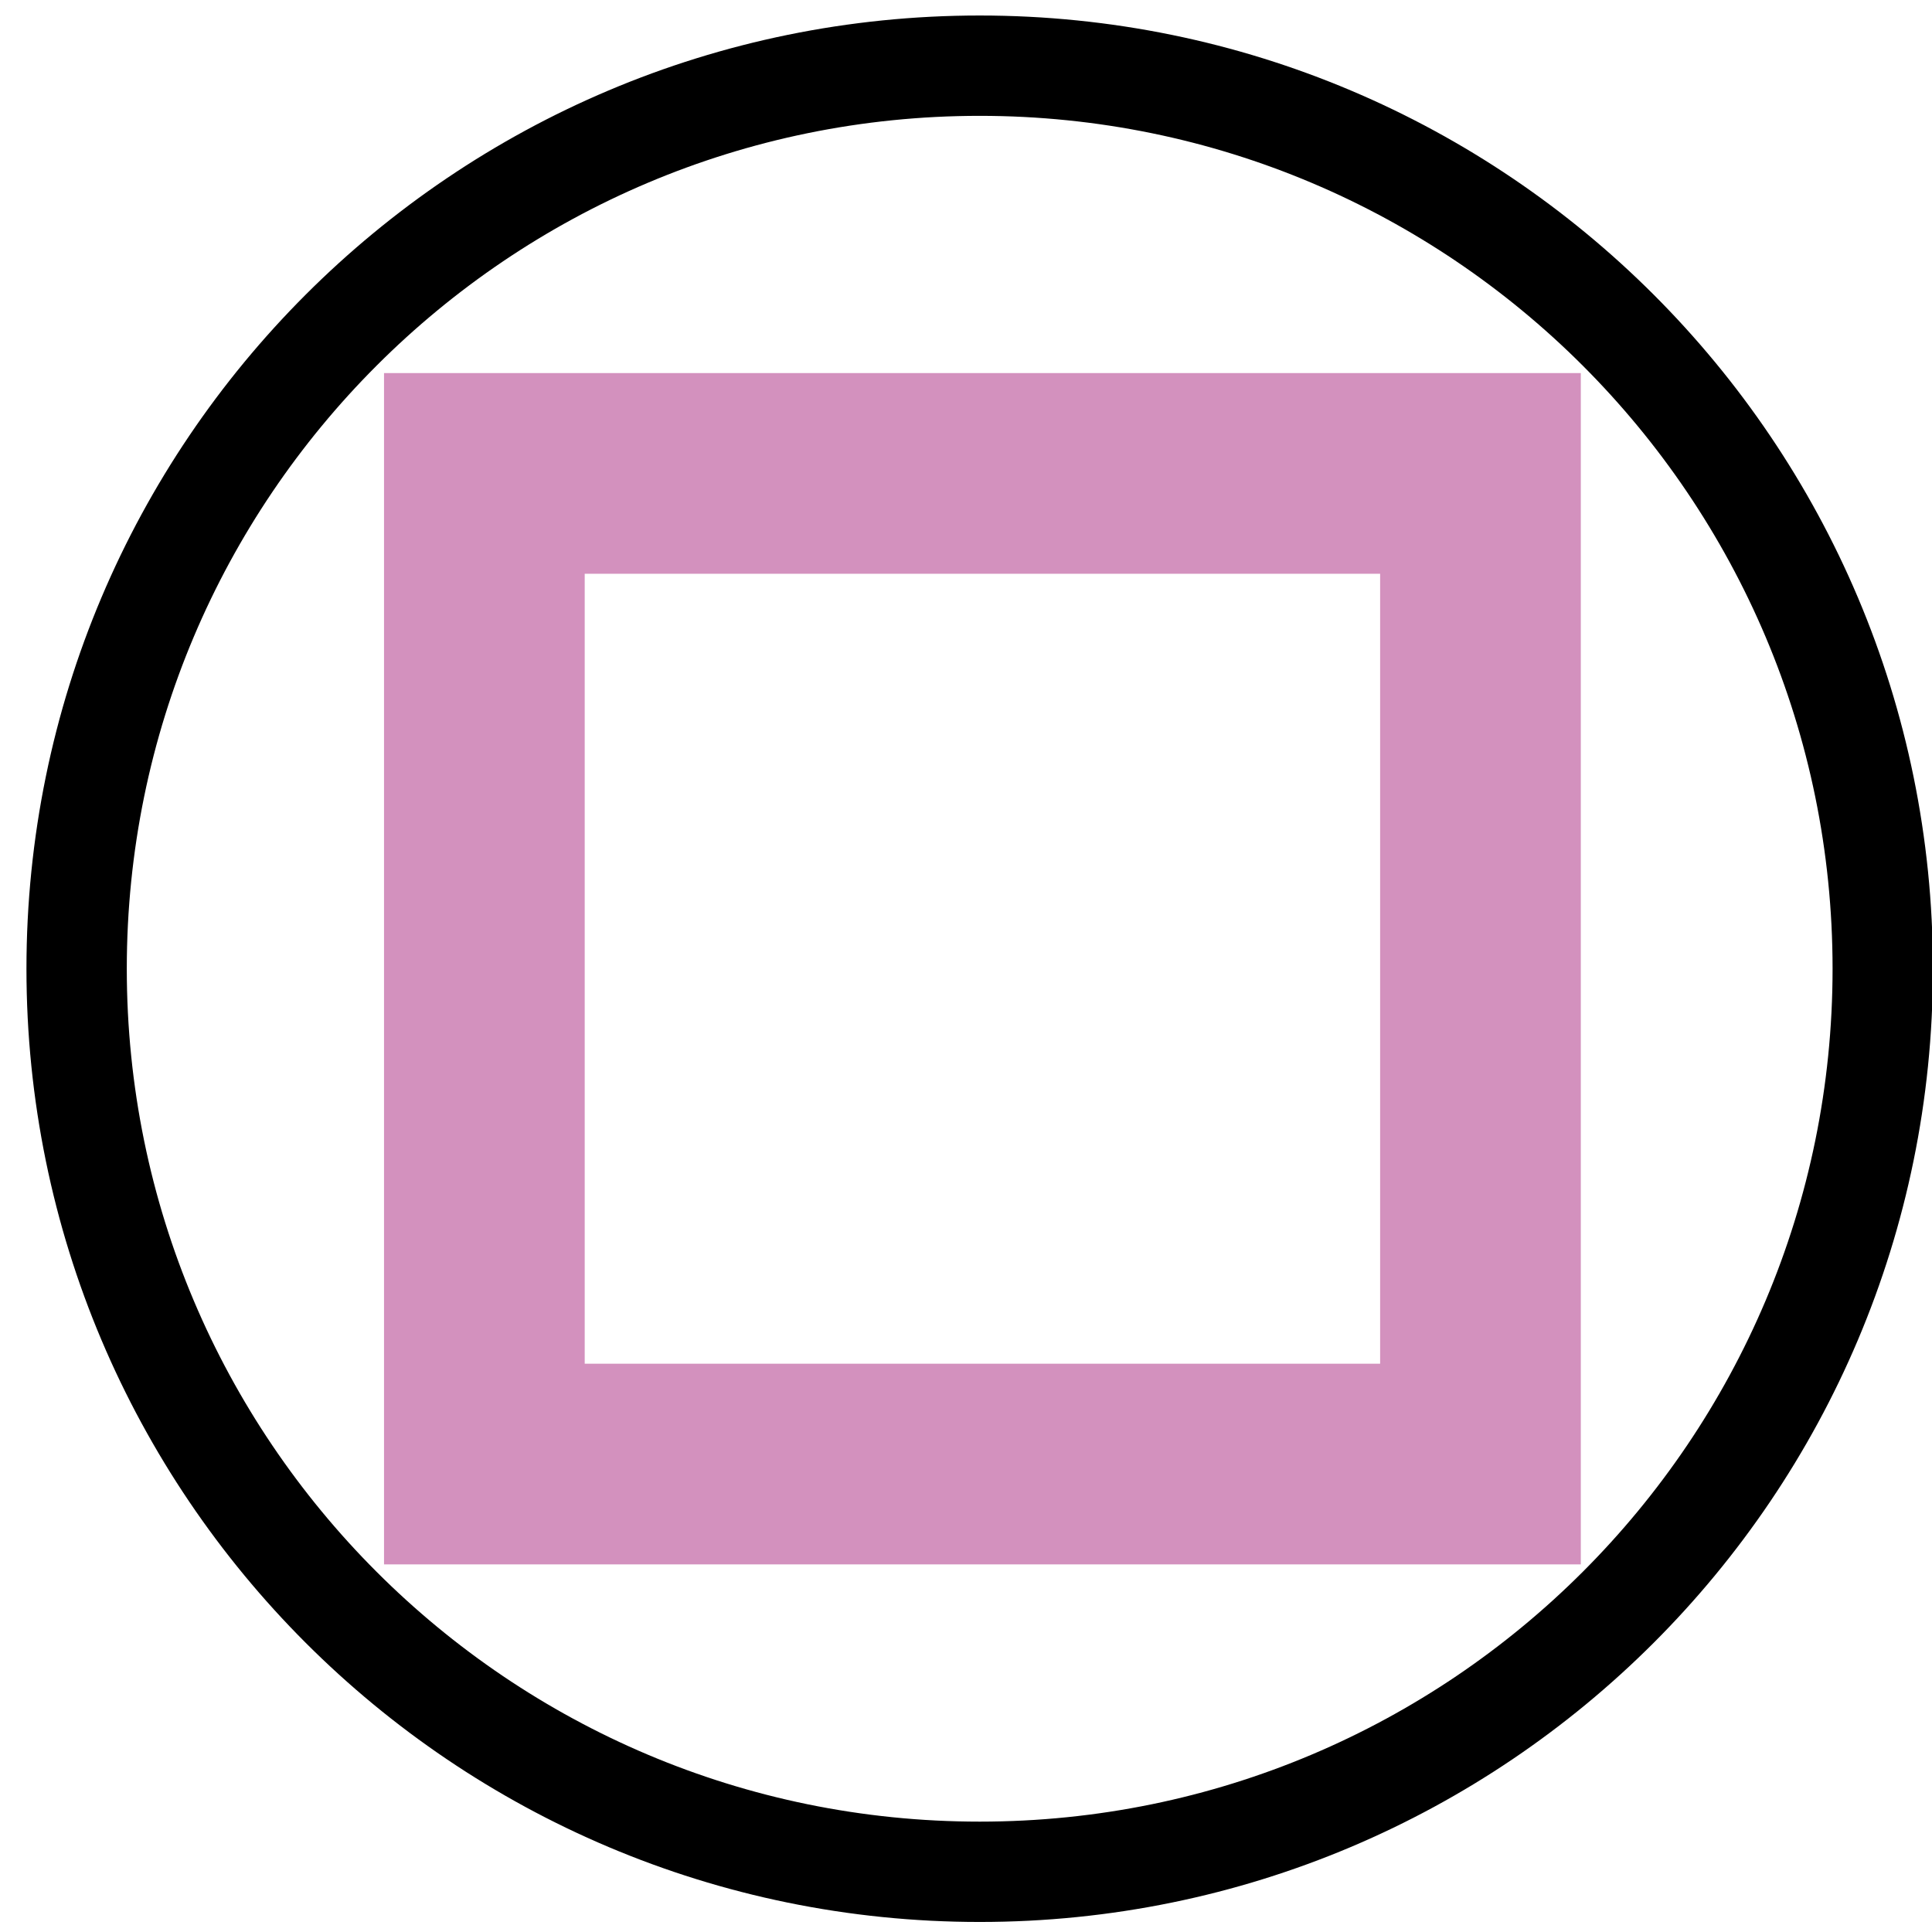 <svg width="353" height="353" xmlns="http://www.w3.org/2000/svg" xmlns:xlink="http://www.w3.org/1999/xlink" xml:space="preserve" overflow="hidden"><g transform="translate(-1631 -307)"><g><rect x="1719.5" y="393.5" width="182" height="181" stroke="#D391BE" stroke-width="36.667" stroke-linecap="butt" stroke-linejoin="miter" stroke-miterlimit="8" stroke-opacity="1" fill="none"/><path d="M1645 484C1645 392.873 1718.87 319 1810 319 1901.13 319 1975 392.873 1975 484 1975 575.127 1901.13 649 1810 649 1718.87 649 1645 575.127 1645 484Z" stroke="#000000" stroke-width="18.333" stroke-linecap="butt" stroke-linejoin="miter" stroke-miterlimit="8" stroke-opacity="1" fill="none" fill-rule="evenodd"/></g></g></svg>